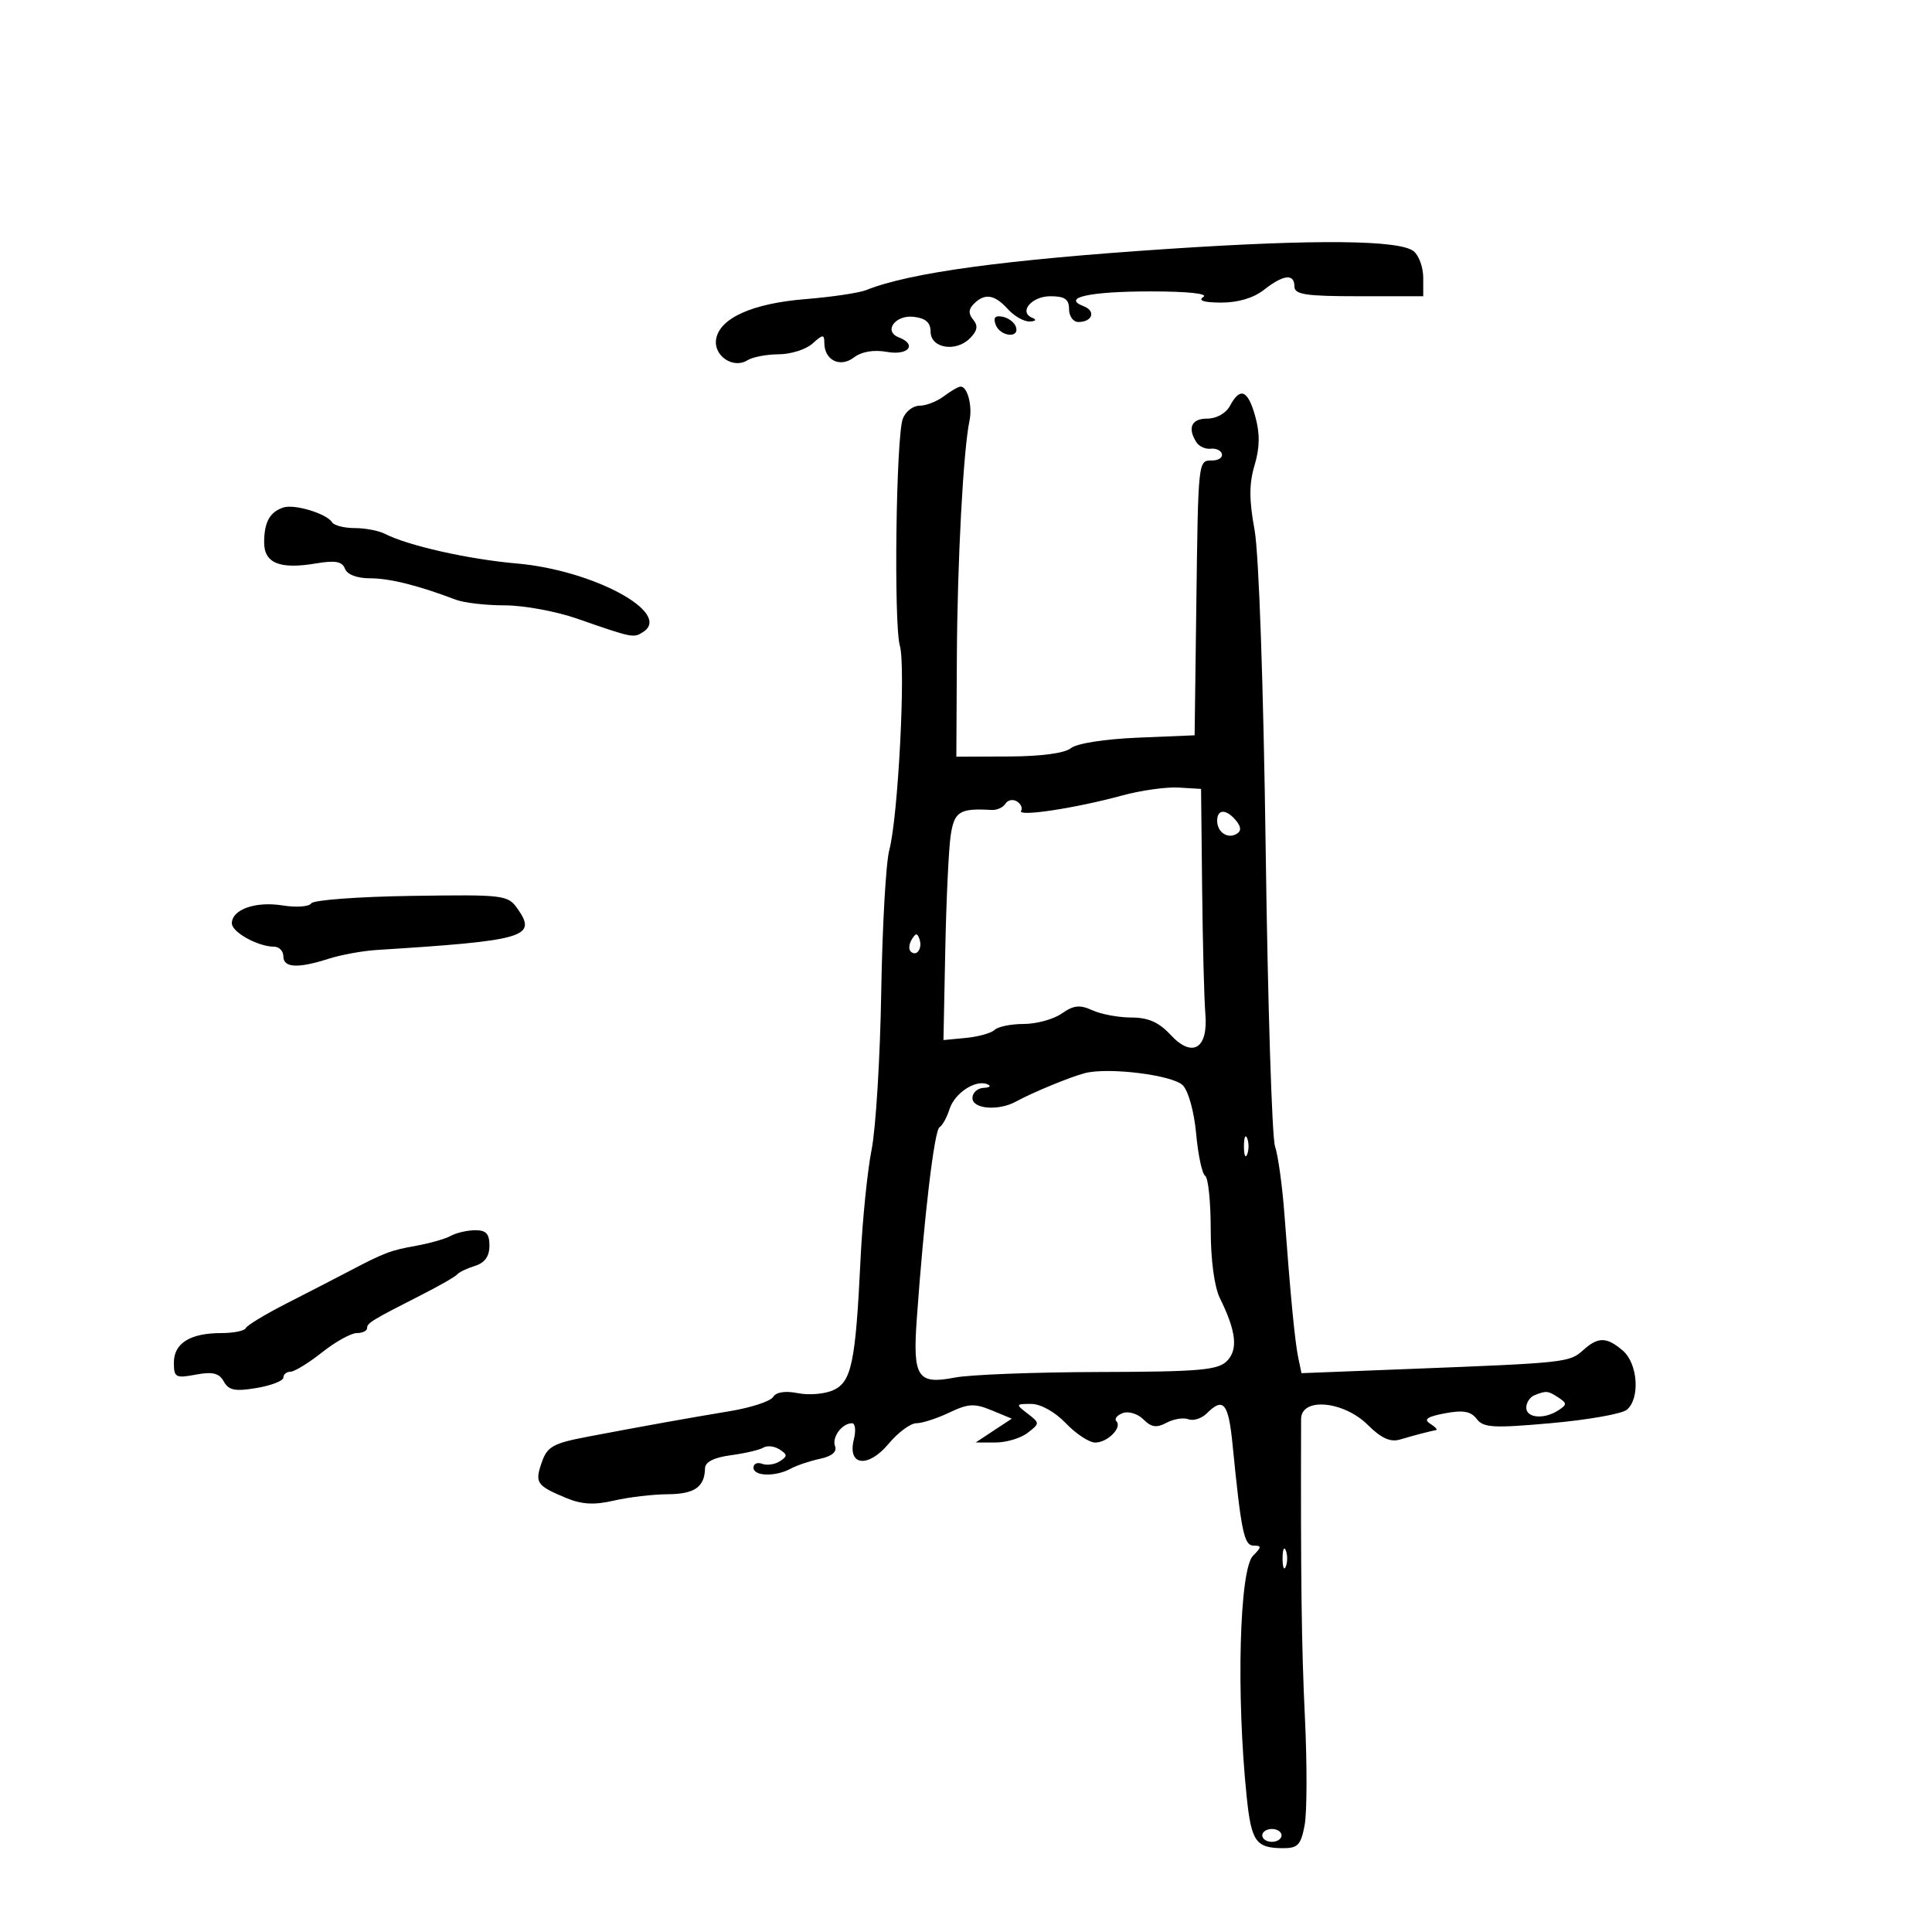 <svg xmlns="http://www.w3.org/2000/svg" width="300" height="300" viewBox="0 0 300 300" version="1.1">
	<path d="M 181.500 38.643 C 155.952 40.335, 141.271 42.334, 134.500 45.044 C 133.400 45.484, 129.147 46.116, 125.048 46.448 C 116.769 47.118, 111.671 49.431, 111.189 52.733 C 110.817 55.287, 113.889 57.315, 116.054 55.946 C 116.849 55.442, 119.040 55.024, 120.921 55.015 C 122.803 55.007, 125.165 54.255, 126.171 53.345 C 127.761 51.906, 128 51.890, 128 53.223 C 128 55.929, 130.428 57.144, 132.582 55.516 C 133.812 54.587, 135.665 54.274, 137.750 54.645 C 141.064 55.234, 142.459 53.497, 139.563 52.386 C 137.128 51.451, 139.006 48.863, 141.878 49.196 C 143.732 49.411, 144.500 50.086, 144.500 51.500 C 144.500 54.068, 148.408 54.735, 150.601 52.542 C 151.771 51.372, 151.911 50.597, 151.123 49.648 C 150.350 48.717, 150.379 48.021, 151.224 47.176 C 152.917 45.483, 154.437 45.720, 156.500 48 C 157.495 49.100, 159.028 49.964, 159.905 49.921 C 160.850 49.874, 161.013 49.644, 160.306 49.356 C 158.116 48.466, 160.174 46, 163.107 46 C 165.333 46, 166 46.461, 166 48 C 166 49.100, 166.648 50, 167.441 50 C 169.634 50, 170.213 48.296, 168.272 47.551 C 164.792 46.216, 169.174 45.250, 178.714 45.250 C 184.399 45.250, 187.669 45.595, 186.857 46.110 C 185.971 46.671, 186.929 46.975, 189.615 46.985 C 192.235 46.994, 194.654 46.273, 196.273 45 C 199.298 42.621, 201 42.441, 201 44.500 C 201 45.733, 202.778 46, 211 46 L 221 46 221 43.122 C 221 41.540, 220.339 39.697, 219.532 39.027 C 217.402 37.259, 204.392 37.128, 181.500 38.643 M 154.610 50.427 C 155.320 52.276, 158.363 52.589, 157.750 50.750 C 157.522 50.063, 156.586 49.355, 155.671 49.177 C 154.511 48.952, 154.190 49.331, 154.610 50.427 M 146.559 61.532 C 145.491 62.339, 143.789 63, 142.777 63 C 141.764 63, 140.597 63.914, 140.184 65.031 C 139.136 67.864, 138.763 96.891, 139.731 100.277 C 140.665 103.546, 139.454 126.940, 138.088 132 C 137.568 133.925, 137.006 143.825, 136.838 154 C 136.671 164.175, 135.999 175.200, 135.345 178.500 C 134.690 181.800, 133.917 189.462, 133.625 195.526 C 132.854 211.571, 132.229 214.575, 129.395 215.866 C 128.084 216.463, 125.613 216.673, 123.904 216.331 C 121.940 215.938, 120.522 216.155, 120.049 216.921 C 119.637 217.587, 116.645 218.573, 113.400 219.112 C 106.621 220.239, 100.129 221.405, 91.303 223.082 C 85.893 224.109, 84.982 224.613, 84.134 227.044 C 83.017 230.250, 83.301 230.674, 87.837 232.574 C 90.330 233.617, 92.228 233.728, 95.337 233.010 C 97.627 232.481, 101.386 232.038, 103.691 232.024 C 107.842 232, 109.422 230.900, 109.474 228 C 109.491 227.013, 110.867 226.317, 113.500 225.965 C 115.700 225.671, 117.971 225.138, 118.548 224.781 C 119.124 224.424, 120.249 224.552, 121.048 225.066 C 122.291 225.866, 122.298 226.130, 121.091 226.907 C 120.316 227.407, 119.078 227.583, 118.341 227.300 C 117.603 227.018, 117 227.284, 117 227.893 C 117 229.245, 120.392 229.344, 122.764 228.060 C 123.719 227.544, 125.778 226.850, 127.341 226.519 C 129.160 226.133, 129.997 225.436, 129.669 224.580 C 129.133 223.184, 130.743 221, 132.308 221 C 132.808 221, 132.932 222.135, 132.584 223.522 C 131.553 227.630, 134.785 228.020, 137.996 224.174 C 139.453 222.428, 141.385 221, 142.289 221 C 143.193 221, 145.490 220.257, 147.394 219.349 C 150.349 217.940, 151.315 217.888, 153.983 218.993 L 157.110 220.288 154.305 222.137 L 151.500 223.987 154.559 223.993 C 156.241 223.997, 158.491 223.325, 159.559 222.500 C 161.480 221.015, 161.480 220.985, 159.559 219.500 C 157.681 218.049, 157.700 218, 160.122 218 C 161.599 218, 163.805 219.231, 165.500 221 C 167.081 222.650, 169.135 224, 170.065 224 C 171.981 224, 174.311 221.645, 173.348 220.682 C 172.999 220.333, 173.442 219.768, 174.331 219.426 C 175.223 219.084, 176.664 219.521, 177.544 220.401 C 178.779 221.636, 179.592 221.754, 181.148 220.921 C 182.252 220.330, 183.783 220.087, 184.549 220.381 C 185.315 220.674, 186.598 220.259, 187.400 219.458 C 189.959 216.898, 190.752 217.853, 191.385 224.250 C 192.737 237.910, 193.173 240, 194.672 240 C 195.924 240, 195.909 240.234, 194.571 241.571 C 192.456 243.687, 191.944 263.139, 193.585 279 C 194.307 285.973, 195.002 286.961, 199.205 286.985 C 201.522 286.998, 202.006 286.485, 202.584 283.402 C 202.956 281.423, 202.974 273.885, 202.625 266.652 C 202.100 255.758, 201.962 245, 202.033 220.350 C 202.043 216.932, 208.621 217.517, 212.403 221.271 C 214.488 223.341, 215.898 223.976, 217.403 223.526 C 219.467 222.909, 222.020 222.241, 223 222.061 C 223.275 222.011, 222.856 221.562, 222.069 221.064 C 221.012 220.395, 221.613 219.976, 224.371 219.458 C 227.197 218.928, 228.394 219.141, 229.301 220.334 C 230.340 221.699, 231.886 221.786, 240.858 220.987 C 246.555 220.480, 251.843 219.546, 252.608 218.910 C 254.702 217.172, 254.335 211.732, 251.989 209.722 C 249.470 207.566, 248.149 207.555, 245.810 209.672 C 243.728 211.557, 243.083 211.627, 219.297 212.554 L 202.094 213.225 201.599 210.862 C 201.070 208.337, 200.399 201.390, 199.440 188.500 C 199.112 184.100, 198.457 179.375, 197.984 178 C 197.511 176.625, 196.860 155.925, 196.536 132 C 196.191 106.442, 195.477 85.934, 194.807 82.280 C 193.951 77.615, 193.951 75.105, 194.810 72.240 C 195.621 69.534, 195.656 67.337, 194.930 64.710 C 193.783 60.555, 192.587 60.035, 191 63 C 190.374 64.170, 188.906 65, 187.465 65 C 185.011 65, 184.353 66.435, 185.780 68.678 C 186.192 69.326, 187.198 69.776, 188.015 69.678 C 188.832 69.580, 189.607 69.950, 189.739 70.500 C 189.870 71.050, 189.201 71.501, 188.252 71.502 C 186.021 71.504, 186.062 71.132, 185.759 94.338 L 185.500 114.177 176.655 114.545 C 171.538 114.758, 167.169 115.445, 166.290 116.174 C 165.351 116.954, 161.665 117.447, 156.635 117.467 L 148.500 117.500 148.581 102 C 148.659 87.139, 149.580 69.911, 150.542 65.329 C 151.026 63.029, 150.220 59.979, 149.143 60.032 C 148.789 60.049, 147.626 60.724, 146.559 61.532 M 44 78.803 C 41.901 79.498, 41.033 81.062, 41.015 84.183 C 40.997 87.444, 43.419 88.443, 49.040 87.493 C 52.064 86.982, 53.130 87.175, 53.566 88.312 C 53.914 89.218, 55.443 89.800, 57.471 89.800 C 60.531 89.800, 64.915 90.895, 70.797 93.128 C 72.060 93.608, 75.478 94, 78.392 94 C 81.306 94, 86.347 94.925, 89.595 96.056 C 98.306 99.088, 98.382 99.103, 99.896 98.114 C 104.401 95.170, 92.107 88.527, 80.249 87.498 C 72.763 86.849, 63.350 84.732, 59.764 82.891 C 58.809 82.401, 56.698 82, 55.073 82 C 53.448 82, 51.867 81.594, 51.561 81.098 C 50.731 79.755, 45.719 78.233, 44 78.803 M 174.183 123.539 C 167.045 125.491, 157.962 126.870, 158.555 125.912 C 158.817 125.486, 158.525 124.824, 157.905 124.441 C 157.284 124.058, 156.483 124.219, 156.124 124.800 C 155.765 125.381, 154.802 125.818, 153.985 125.771 C 148.997 125.483, 148.176 125.996, 147.619 129.750 C 147.312 131.813, 146.935 139.800, 146.781 147.500 L 146.500 161.500 150 161.166 C 151.925 160.982, 153.928 160.419, 154.450 159.916 C 154.972 159.412, 157.010 159, 158.977 159 C 160.945 159, 163.596 158.271, 164.867 157.380 C 166.714 156.087, 167.675 155.986, 169.637 156.880 C 170.988 157.496, 173.709 158, 175.682 158 C 178.287 158, 179.950 158.733, 181.748 160.674 C 185.162 164.357, 187.637 162.851, 187.166 157.378 C 186.982 155.245, 186.757 146.525, 186.666 138 L 186.500 122.500 183 122.293 C 181.075 122.178, 177.107 122.739, 174.183 123.539 M 189 127.441 C 189 129.233, 190.652 130.333, 192.049 129.470 C 192.765 129.027, 192.727 128.376, 191.926 127.411 C 190.415 125.590, 189 125.605, 189 127.441 M 48.330 140.274 C 48.011 140.792, 45.990 140.934, 43.841 140.591 C 39.675 139.924, 36 141.229, 36 143.375 C 36 144.746, 40.071 147, 42.547 147 C 43.346 147, 44 147.675, 44 148.500 C 44 150.285, 46.241 150.407, 51.007 148.881 C 52.928 148.266, 56.300 147.650, 58.500 147.511 C 81.496 146.066, 83.441 145.502, 80.403 141.165 C 78.857 138.958, 78.393 138.901, 63.862 139.114 C 55.640 139.235, 48.650 139.757, 48.330 140.274 M 141.583 145.866 C 141.152 146.563, 141.070 147.403, 141.400 147.733 C 142.295 148.628, 143.271 147.312, 142.787 145.862 C 142.449 144.846, 142.213 144.846, 141.583 145.866 M 168.500 166.626 C 166.237 167.203, 160.372 169.619, 157.764 171.048 C 155.039 172.541, 151 172.214, 151 170.500 C 151 169.675, 151.787 168.964, 152.750 168.921 C 153.713 168.878, 153.962 168.623, 153.305 168.356 C 151.455 167.603, 148.212 169.753, 147.433 172.249 C 147.047 173.487, 146.348 174.747, 145.881 175.049 C 145.073 175.572, 143.483 188.998, 142.358 204.800 C 141.712 213.874, 142.461 215.029, 148.260 213.908 C 150.592 213.456, 160.680 213.068, 170.679 213.044 C 186.172 213.006, 189.100 212.757, 190.501 211.356 C 192.278 209.579, 191.967 206.736, 189.432 201.596 C 188.560 199.829, 188 195.645, 188 190.905 C 188 186.622, 187.614 182.879, 187.141 182.587 C 186.669 182.296, 186.038 179.356, 185.739 176.054 C 185.429 172.645, 184.531 169.389, 183.660 168.517 C 182.076 166.933, 172.149 165.695, 168.500 166.626 M 193.158 178 C 193.158 179.375, 193.385 179.938, 193.662 179.250 C 193.940 178.563, 193.940 177.438, 193.662 176.750 C 193.385 176.063, 193.158 176.625, 193.158 178 M 70 191.902 C 69.175 192.365, 66.757 193.057, 64.627 193.440 C 60.578 194.168, 59.724 194.495, 54 197.498 C 52.075 198.508, 47.800 200.712, 44.500 202.394 C 41.200 204.077, 38.350 205.802, 38.167 206.227 C 37.983 206.652, 36.266 207, 34.351 207 C 29.532 207, 27 208.578, 27 211.580 C 27 213.893, 27.267 214.041, 30.399 213.453 C 33.012 212.963, 34.018 213.209, 34.752 214.520 C 35.522 215.897, 36.504 216.091, 39.853 215.525 C 42.134 215.139, 44 214.414, 44 213.912 C 44 213.410, 44.498 213, 45.106 213 C 45.714 213, 47.917 211.650, 50 210 C 52.083 208.350, 54.511 207, 55.394 207 C 56.277 207, 57 206.657, 57 206.237 C 57 205.434, 57.678 205.021, 65.584 201 C 68.288 199.625, 70.725 198.223, 71 197.885 C 71.275 197.546, 72.513 196.954, 73.750 196.567 C 75.274 196.092, 76 195.081, 76 193.433 C 76 191.568, 75.475 191.007, 73.750 191.030 C 72.513 191.047, 70.825 191.439, 70 191.902 M 238.250 216.662 C 237.563 216.940, 237 217.804, 237 218.583 C 237 220.210, 239.792 220.434, 242 218.985 C 243.333 218.109, 243.333 217.891, 242 217.015 C 240.362 215.940, 240.101 215.915, 238.250 216.662 M 199.158 242 C 199.158 243.375, 199.385 243.938, 199.662 243.250 C 199.940 242.563, 199.940 241.438, 199.662 240.750 C 199.385 240.063, 199.158 240.625, 199.158 242 M 196 285 C 196 285.550, 196.675 286, 197.500 286 C 198.325 286, 199 285.550, 199 285 C 199 284.450, 198.325 284, 197.500 284 C 196.675 284, 196 284.450, 196 285" stroke="none" fill="black" fill-rule="evenodd"/>
</svg>
